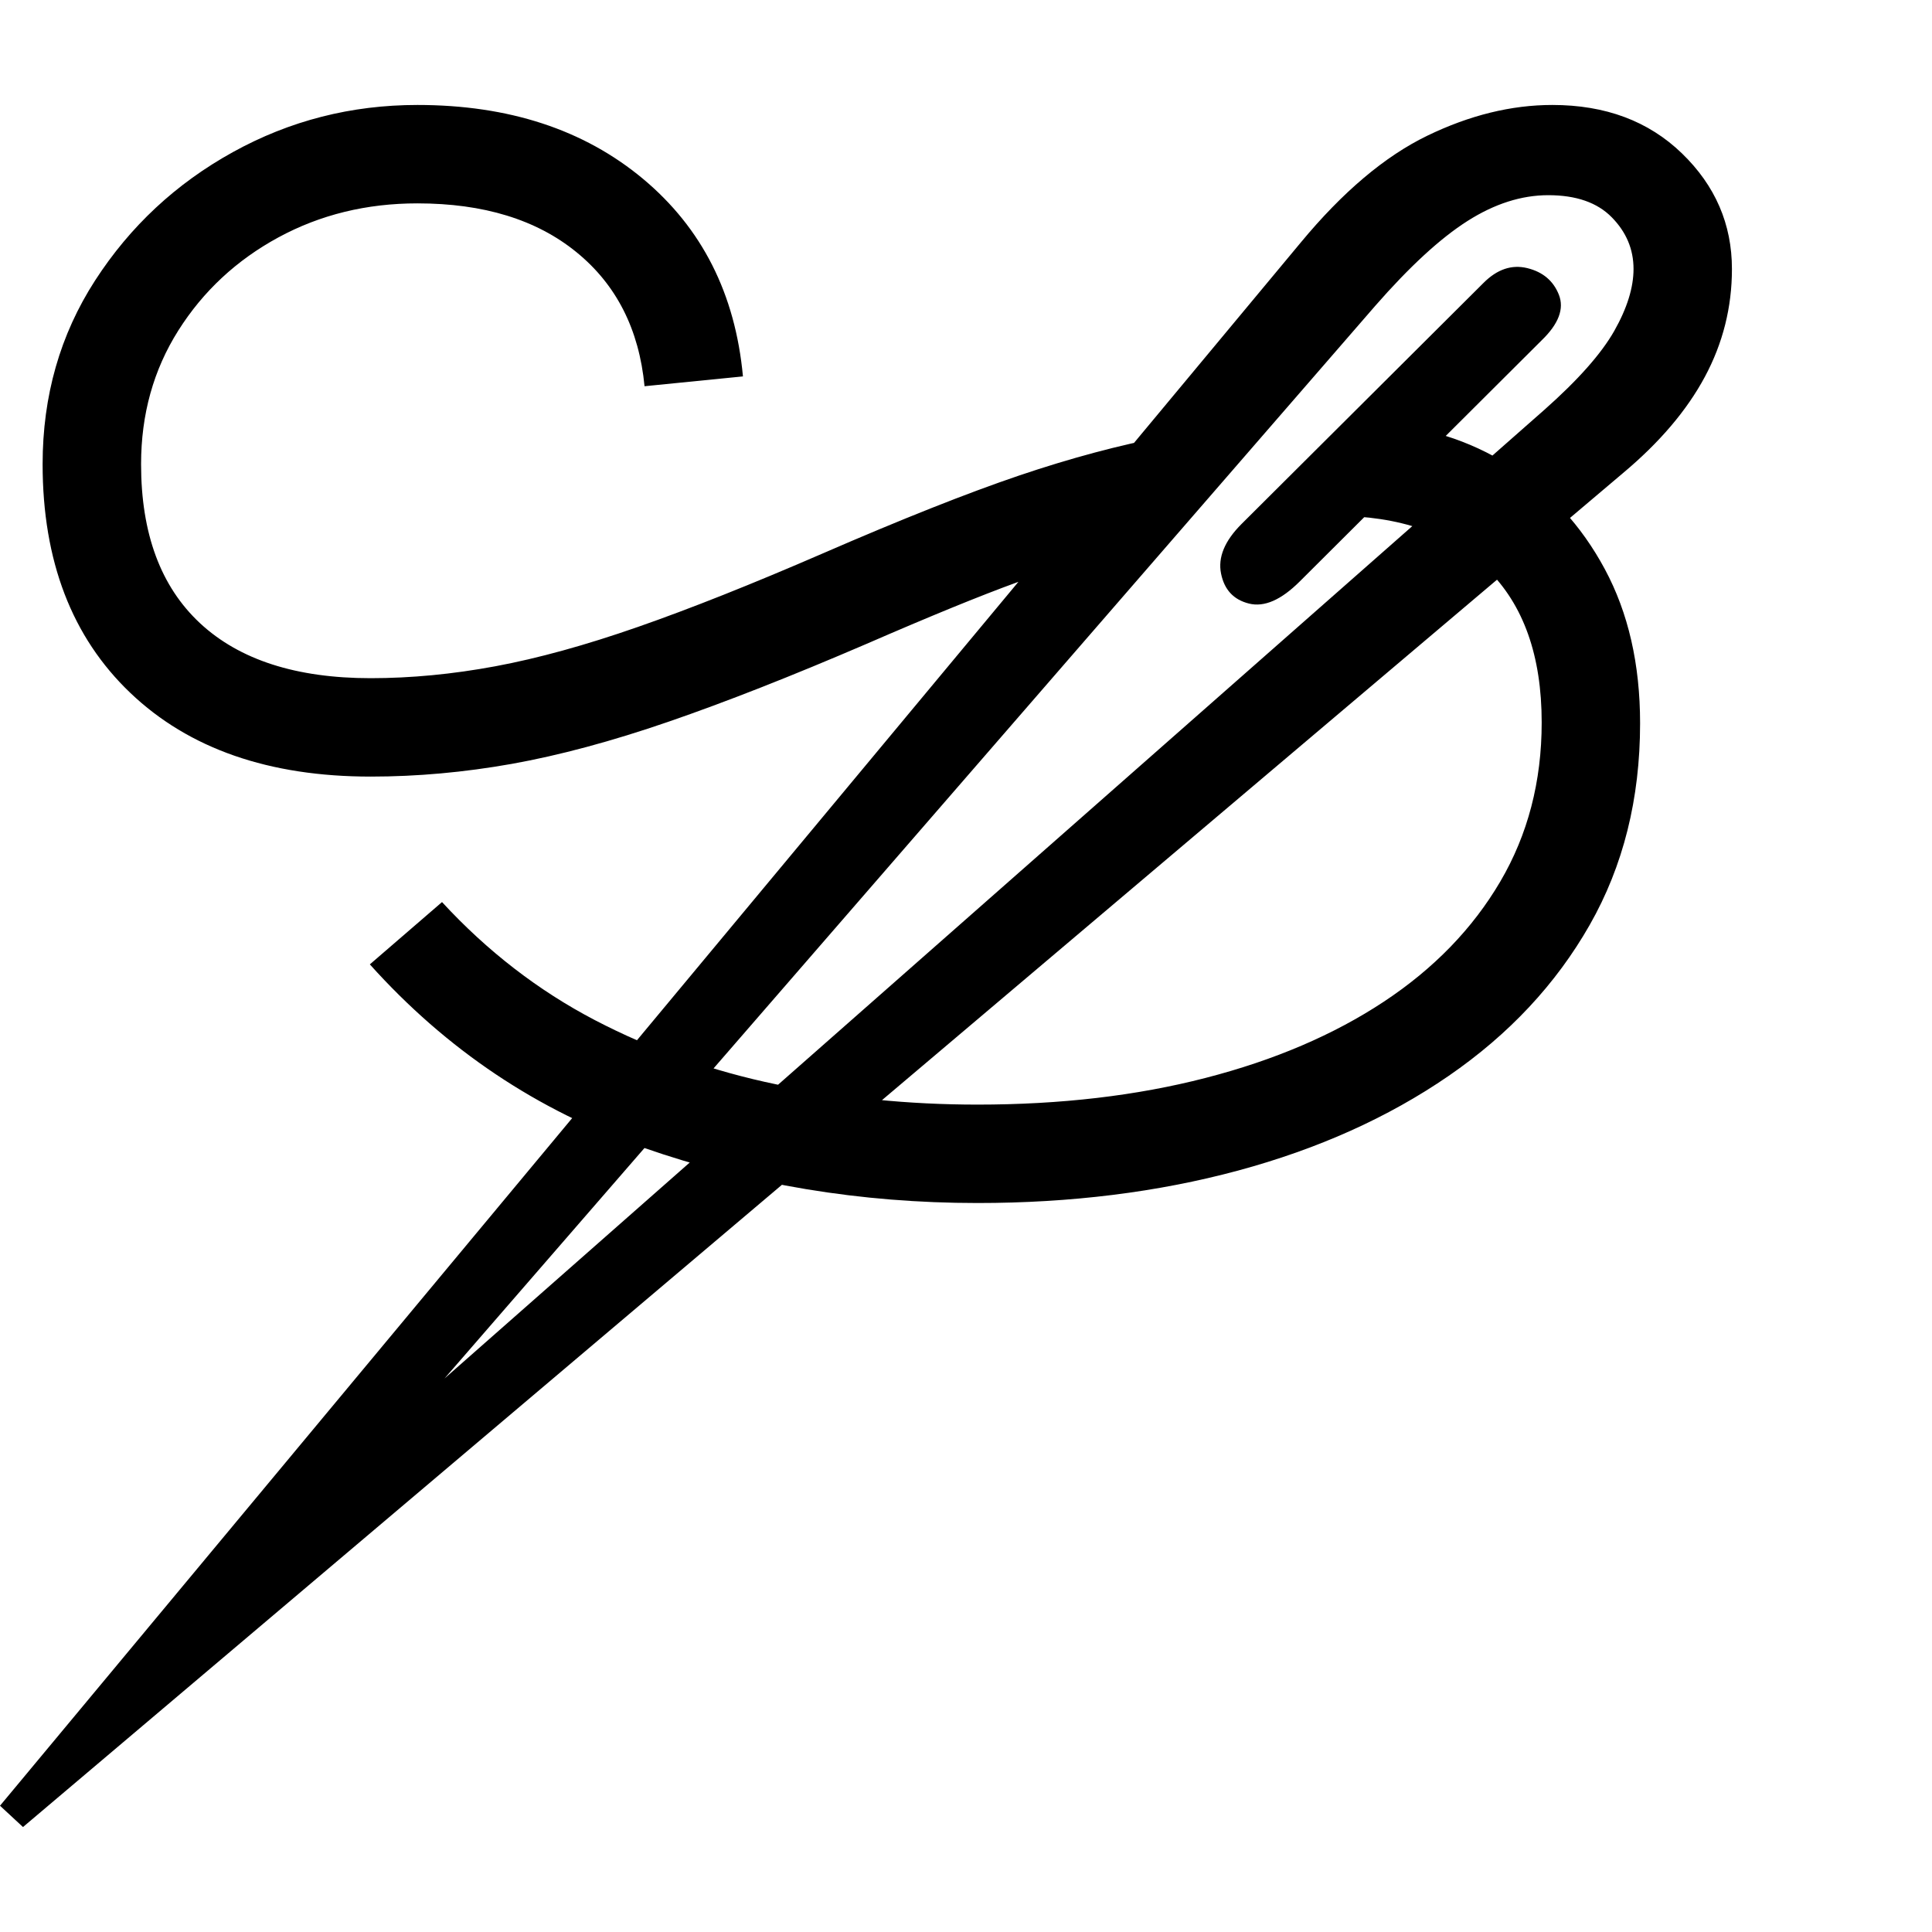 <svg version="1.1" xmlns="http://www.w3.org/2000/svg" style="fill:rgba(0,0,0,1.0)" width="256" height="256" viewBox="0 0 36.812 32.812"><path fill="rgb(0, 0, 0)" d="M0.438 32.812 L0 32.406 L24.781 2.625 C25.583 1.656 26.388 0.977 27.195 0.586 C28.003 0.195 28.797 -0 29.578 -0 C30.589 -0 31.411 0.307 32.047 0.922 C32.682 1.536 33 2.271 33 3.125 C33 3.854 32.828 4.539 32.484 5.18 C32.141 5.82 31.62 6.432 30.922 7.016 Z M7.062 12.797 C5.125 12.797 3.599 12.266 2.484 11.203 C1.37 10.141 0.812 8.688 0.812 6.844 C0.812 5.542 1.146 4.375 1.812 3.344 C2.479 2.312 3.354 1.497 4.438 0.898 C5.521 0.299 6.693 -0 7.953 -0 C9.693 -0 11.125 0.469 12.25 1.406 C13.375 2.344 14.01 3.599 14.156 5.172 L12.281 5.359 C12.177 4.276 11.745 3.424 10.984 2.805 C10.224 2.185 9.214 1.875 7.953 1.875 C6.984 1.875 6.102 2.091 5.305 2.523 C4.508 2.956 3.872 3.547 3.398 4.297 C2.924 5.047 2.688 5.896 2.688 6.844 C2.688 8.167 3.062 9.177 3.812 9.875 C4.563 10.573 5.646 10.922 7.062 10.922 C7.833 10.922 8.625 10.846 9.438 10.695 C10.25 10.544 11.156 10.294 12.156 9.945 C13.156 9.596 14.328 9.13 15.672 8.547 C17.182 7.891 18.43 7.396 19.414 7.062 C20.398 6.729 21.333 6.479 22.219 6.312 L21.375 8.453 C20.76 8.62 20.096 8.833 19.383 9.094 C18.669 9.354 17.714 9.745 16.516 10.266 C15.089 10.88 13.831 11.375 12.742 11.75 C11.654 12.125 10.656 12.393 9.75 12.555 C8.844 12.716 7.948 12.797 7.062 12.797 Z M18.625 20.922 C16.396 20.922 14.273 20.57 12.258 19.867 C10.242 19.164 8.505 18 7.047 16.375 L8.422 15.188 C9.286 16.125 10.258 16.875 11.336 17.438 C12.414 18 13.57 18.409 14.805 18.664 C16.039 18.919 17.312 19.047 18.625 19.047 C20.208 19.047 21.656 18.878 22.969 18.539 C24.281 18.201 25.414 17.716 26.367 17.086 C27.32 16.456 28.06 15.693 28.586 14.797 C29.112 13.901 29.375 12.891 29.375 11.766 C29.375 10.495 29.029 9.521 28.336 8.844 C27.643 8.167 26.672 7.828 25.422 7.828 L26.172 6.062 C27.13 6.115 27.992 6.383 28.758 6.867 C29.523 7.352 30.13 8.01 30.578 8.844 C31.026 9.677 31.25 10.656 31.25 11.781 C31.25 13.219 30.93 14.5 30.289 15.625 C29.648 16.75 28.753 17.708 27.602 18.5 C26.451 19.292 25.112 19.893 23.586 20.305 C22.06 20.716 20.406 20.922 18.625 20.922 Z M8.469 24.266 L29.422 5.812 C30.068 5.24 30.513 4.737 30.758 4.305 C31.003 3.872 31.125 3.479 31.125 3.125 C31.125 2.75 30.987 2.422 30.711 2.141 C30.435 1.859 30.031 1.719 29.5 1.719 C28.99 1.719 28.477 1.883 27.961 2.211 C27.445 2.539 26.859 3.078 26.203 3.828 Z M24.766 9.078 C24.411 9.432 24.089 9.573 23.797 9.5 C23.505 9.427 23.328 9.237 23.266 8.93 C23.203 8.622 23.333 8.307 23.656 7.984 L28.266 3.391 C28.526 3.13 28.805 3.036 29.102 3.109 C29.398 3.182 29.599 3.352 29.703 3.617 C29.807 3.883 29.698 4.172 29.375 4.484 Z M36.812 27.344" /></svg>